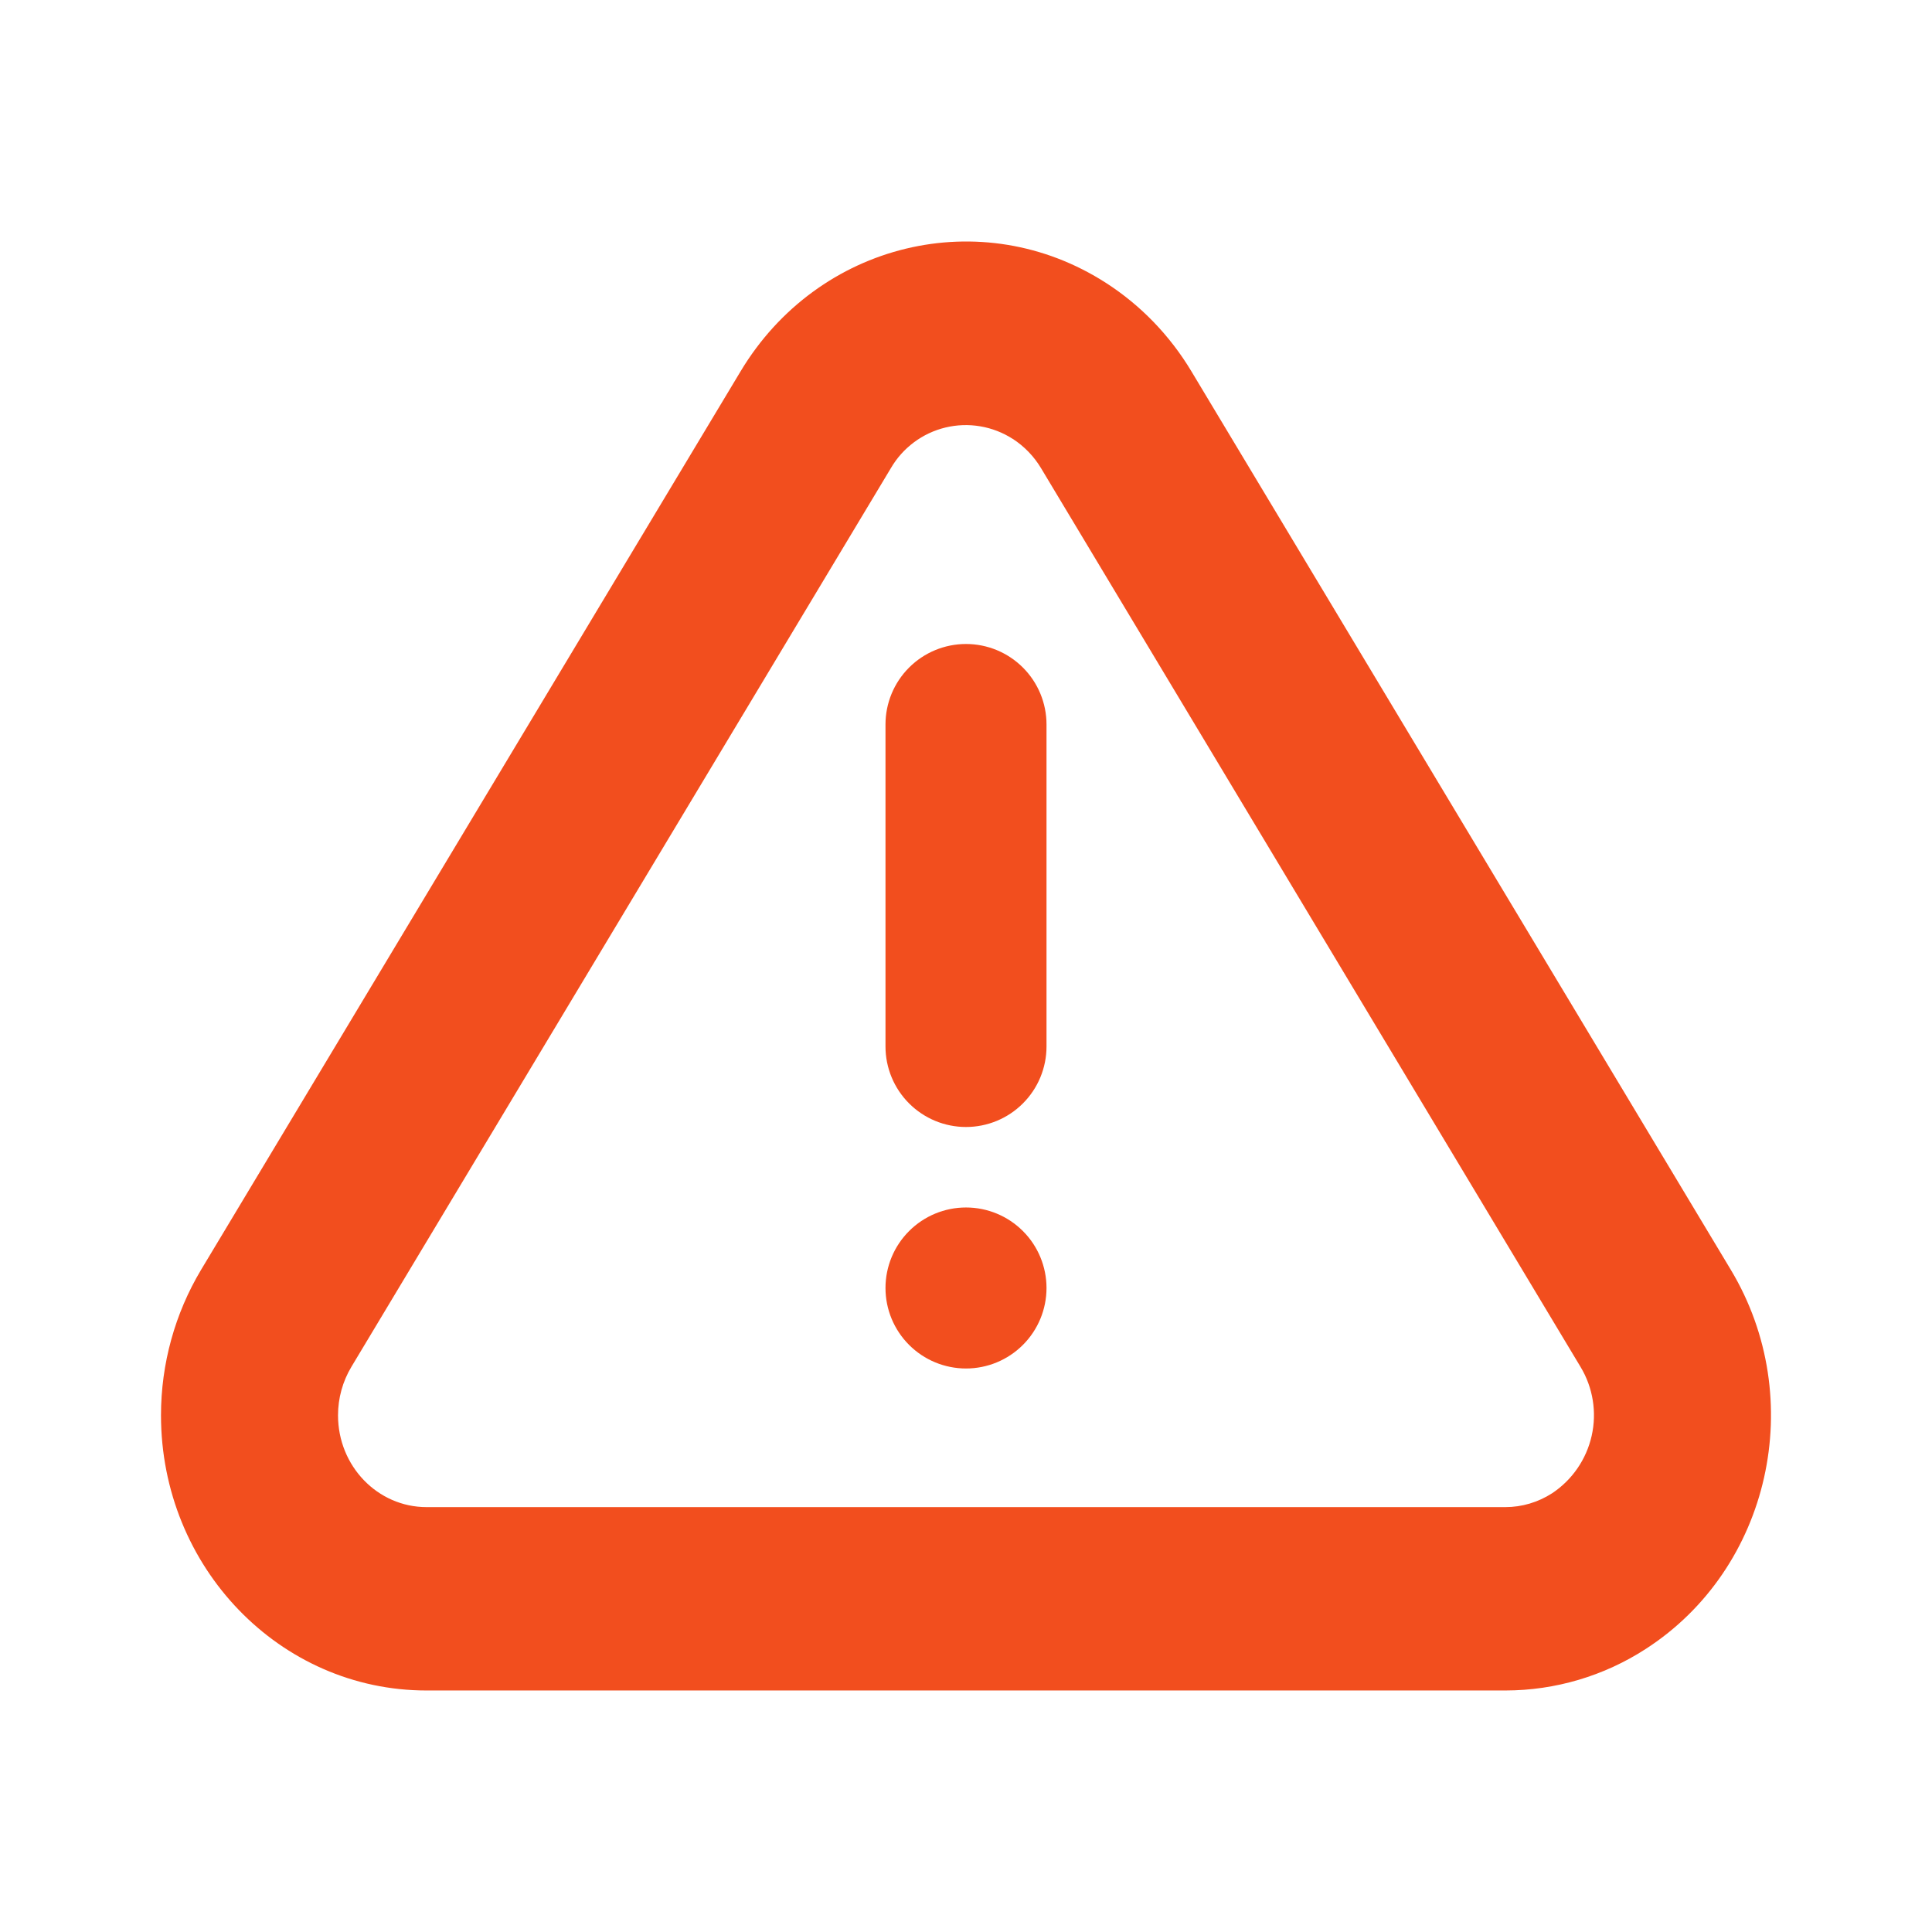 <svg width="100" height="100" viewBox="0 0 100 100" fill="none" xmlns="http://www.w3.org/2000/svg">
<path d="M61.667 19.22L89.587 65.724C93.6 72.404 91.629 81.191 85.183 85.349C83.02 86.75 80.498 87.497 77.921 87.499H22.075C14.487 87.499 8.333 81.124 8.333 73.254C8.333 70.591 9.054 67.987 10.408 65.724L38.333 19.22C42.342 12.541 50.817 10.495 57.262 14.654C59.046 15.804 60.554 17.366 61.667 19.22ZM52.417 22.716C51.907 22.388 51.335 22.167 50.737 22.066C50.139 21.964 49.527 21.986 48.937 22.128C48.348 22.27 47.793 22.53 47.307 22.893C46.821 23.255 46.413 23.712 46.108 24.237L18.187 70.749C17.734 71.507 17.495 72.374 17.496 73.258C17.496 75.883 19.546 78.008 22.079 78.008H77.917C78.775 78.008 79.612 77.758 80.337 77.291C81.378 76.6 82.111 75.534 82.385 74.315C82.659 73.097 82.453 71.819 81.808 70.749L53.887 24.237C53.521 23.625 53.02 23.104 52.421 22.716H52.417ZM50 70.833C48.895 70.833 47.835 70.394 47.054 69.612C46.272 68.831 45.833 67.771 45.833 66.666C45.833 65.561 46.272 64.501 47.054 63.72C47.835 62.938 48.895 62.499 50 62.499C51.105 62.499 52.165 62.938 52.946 63.72C53.728 64.501 54.167 65.561 54.167 66.666C54.167 67.771 53.728 68.831 52.946 69.612C52.165 70.394 51.105 70.833 50 70.833ZM50 33.333C51.105 33.333 52.165 33.772 52.946 34.553C53.728 35.334 54.167 36.394 54.167 37.499V54.166C54.167 55.271 53.728 56.331 52.946 57.112C52.165 57.894 51.105 58.333 50 58.333C48.895 58.333 47.835 57.894 47.054 57.112C46.272 56.331 45.833 55.271 45.833 54.166V37.499C45.833 36.394 46.272 35.334 47.054 34.553C47.835 33.772 48.895 33.333 50 33.333Z" fill="#F24E1E"/>
</svg>

